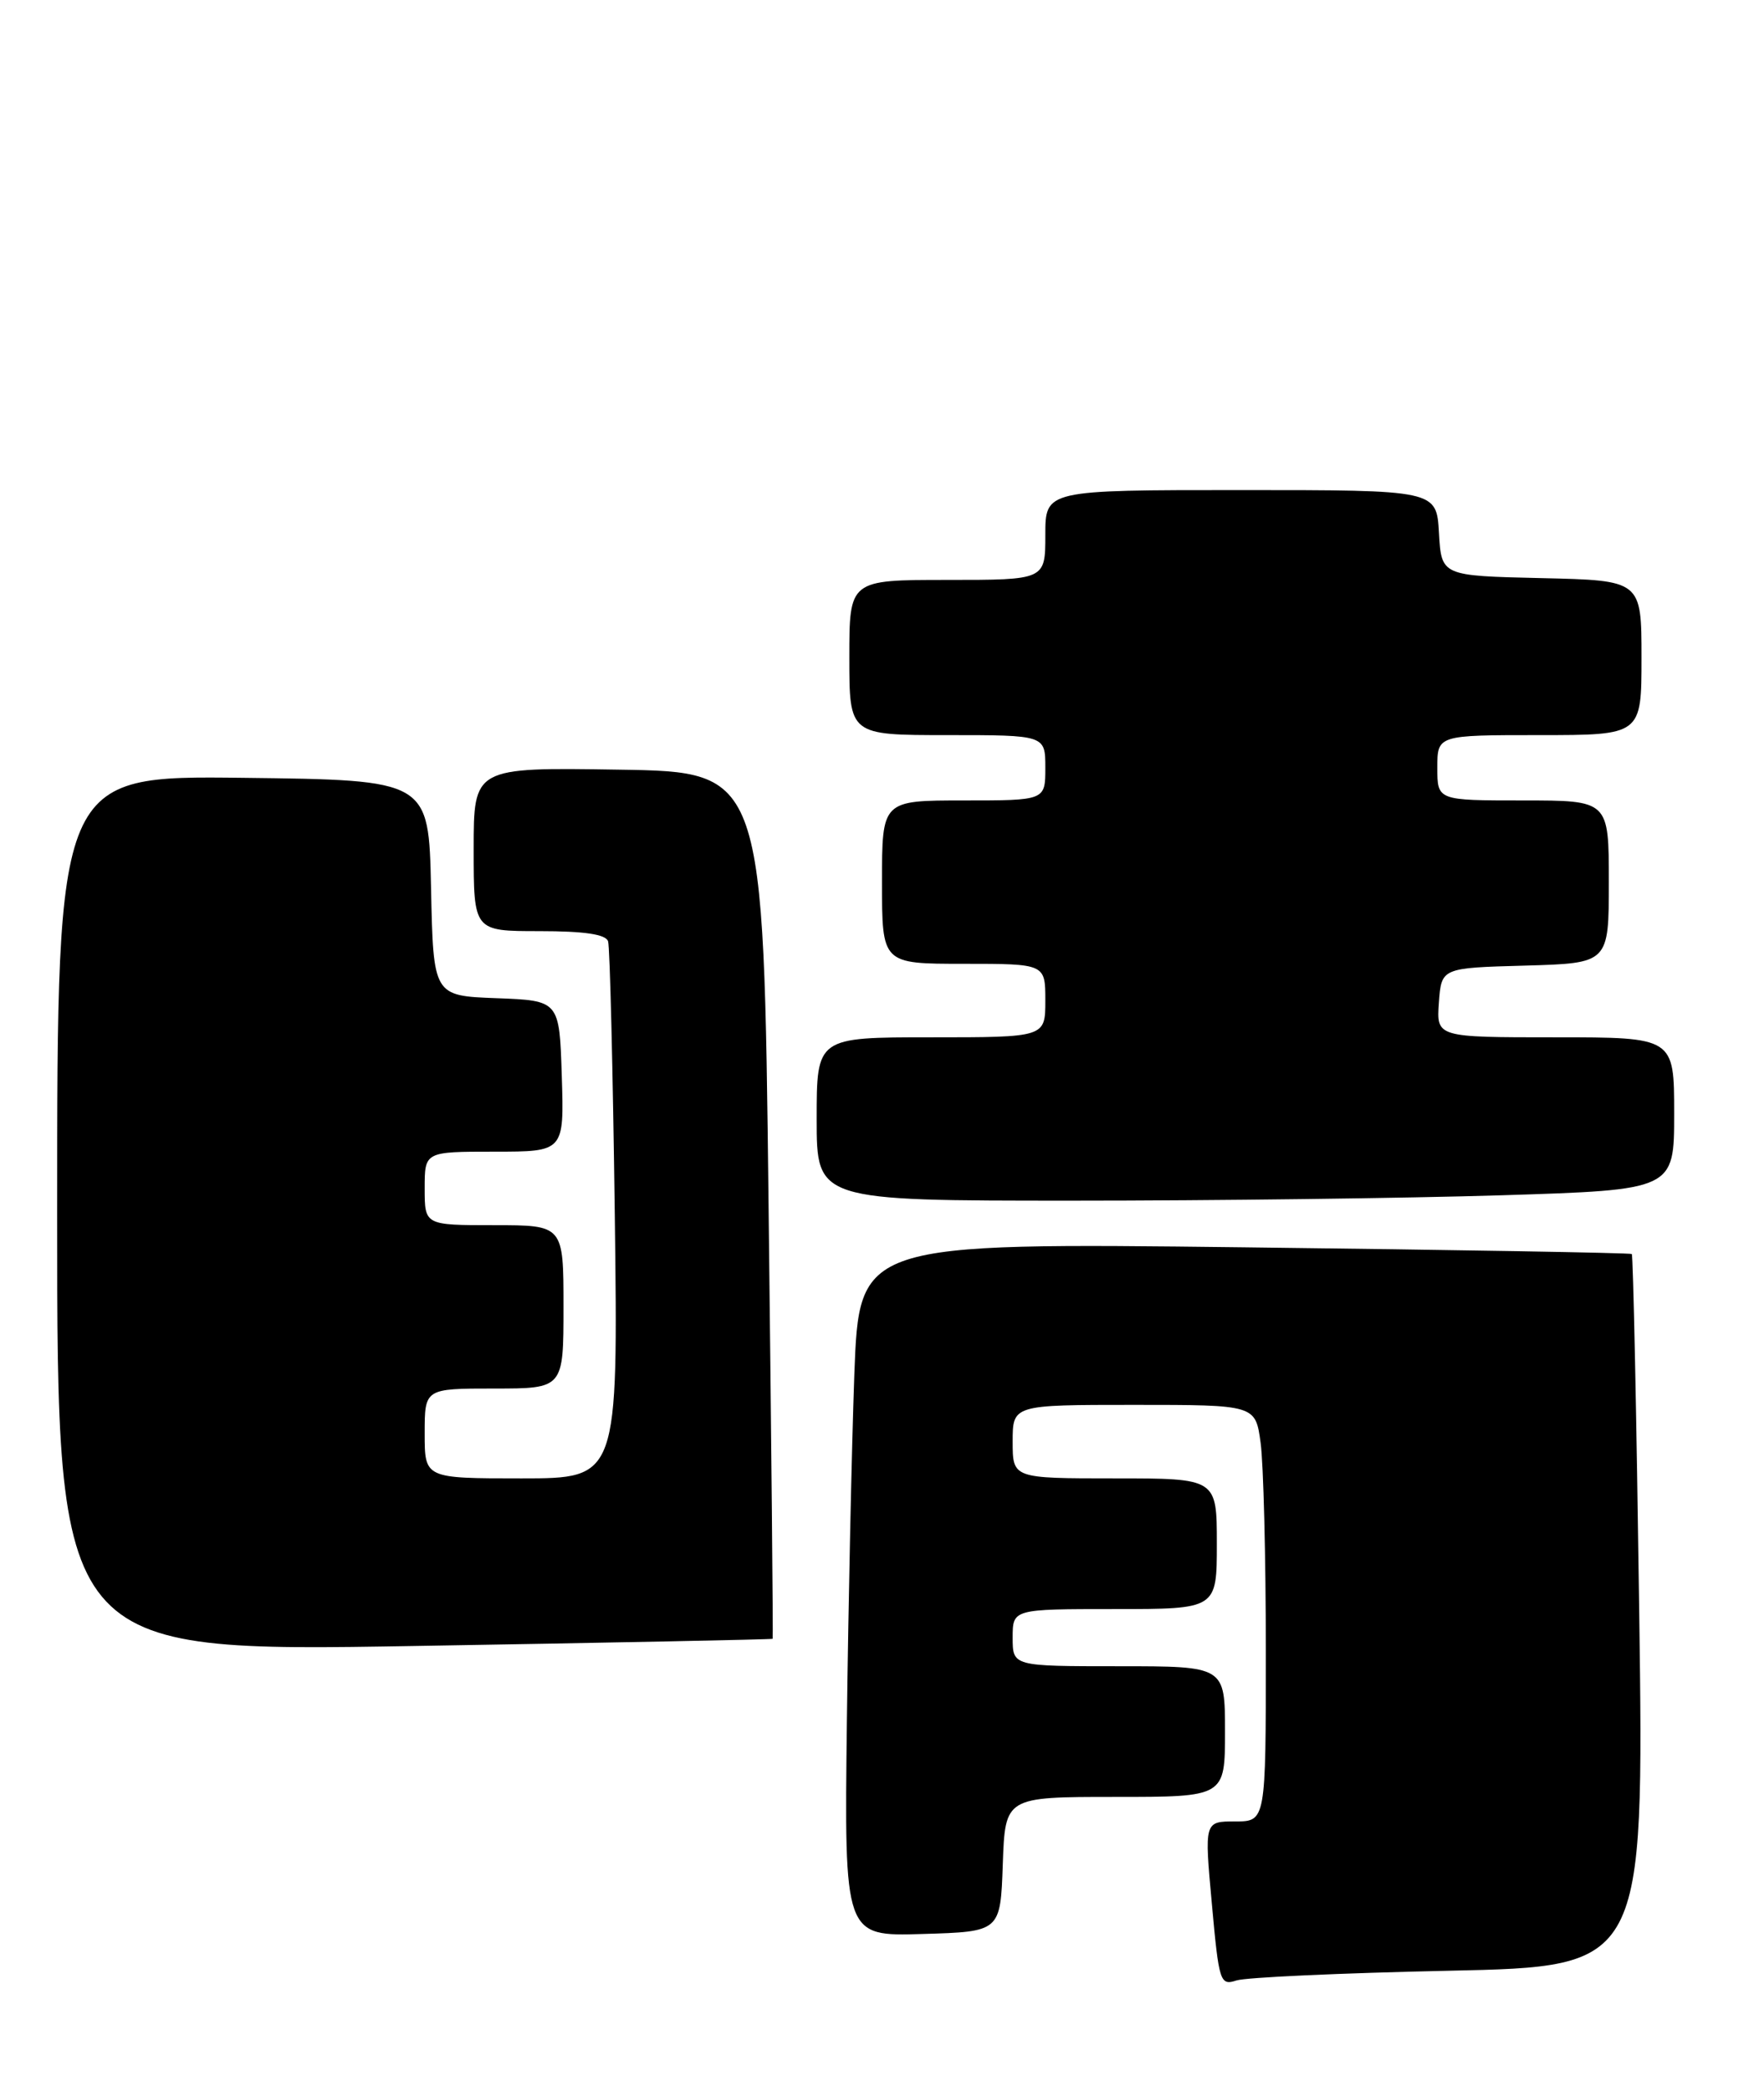 <?xml version="1.0" encoding="UTF-8" standalone="no"?>
<!DOCTYPE svg PUBLIC "-//W3C//DTD SVG 1.1//EN" "http://www.w3.org/Graphics/SVG/1.1/DTD/svg11.dtd" >
<svg xmlns="http://www.w3.org/2000/svg" xmlns:xlink="http://www.w3.org/1999/xlink" version="1.1" viewBox="0 0 216 256">
 <g >
 <path fill="currentColor"
d=" M 177.41 241.28 C 201.31 240.77 201.31 240.77 200.72 197.28 C 200.39 173.36 199.98 153.67 199.81 153.53 C 199.64 153.39 178.28 153.02 152.35 152.71 C 105.21 152.15 105.21 152.15 104.61 168.33 C 104.29 177.22 103.88 196.33 103.70 210.78 C 103.38 237.07 103.38 237.07 112.94 236.78 C 122.50 236.50 122.50 236.50 122.79 228.25 C 123.08 220.00 123.08 220.00 136.54 220.00 C 150.00 220.00 150.00 220.00 150.00 212.00 C 150.00 204.00 150.00 204.00 137.00 204.00 C 124.00 204.00 124.00 204.00 124.00 200.50 C 124.00 197.00 124.00 197.00 136.50 197.00 C 149.00 197.00 149.00 197.00 149.00 189.00 C 149.00 181.00 149.00 181.00 136.50 181.00 C 124.00 181.00 124.00 181.00 124.00 176.50 C 124.00 172.00 124.00 172.00 138.86 172.00 C 153.73 172.00 153.73 172.00 154.36 176.64 C 154.71 179.19 155.00 190.67 155.00 202.14 C 155.00 223.00 155.00 223.00 151.24 223.00 C 147.47 223.00 147.47 223.00 148.39 233.08 C 149.26 242.69 149.40 243.12 151.40 242.47 C 152.55 242.09 164.26 241.56 177.41 241.28 Z  M 94.61 200.64 C 94.68 200.57 94.45 176.65 94.11 147.50 C 93.50 94.50 93.50 94.50 75.75 94.23 C 58.00 93.95 58.00 93.95 58.00 103.98 C 58.00 114.00 58.00 114.00 66.03 114.00 C 71.58 114.00 74.19 114.39 74.46 115.25 C 74.68 115.94 75.05 131.01 75.28 148.75 C 75.69 181.00 75.69 181.00 63.85 181.00 C 52.00 181.00 52.00 181.00 52.00 175.50 C 52.00 170.00 52.00 170.00 60.50 170.00 C 69.00 170.00 69.00 170.00 69.00 160.00 C 69.00 150.00 69.00 150.00 60.50 150.00 C 52.00 150.00 52.00 150.00 52.00 145.50 C 52.00 141.00 52.00 141.00 60.54 141.00 C 69.08 141.00 69.08 141.00 68.79 131.75 C 68.50 122.50 68.50 122.50 60.78 122.21 C 53.06 121.92 53.06 121.92 52.78 108.71 C 52.50 95.50 52.50 95.50 29.75 95.23 C 7.00 94.96 7.00 94.96 7.00 148.61 C 7.00 202.26 7.00 202.26 50.75 201.52 C 74.81 201.12 94.55 200.72 94.61 200.64 Z  M 183.84 146.34 C 205.00 145.68 205.00 145.68 205.00 136.34 C 205.00 127.00 205.00 127.00 190.44 127.00 C 175.89 127.00 175.89 127.00 176.19 122.75 C 176.50 118.50 176.50 118.50 186.75 118.22 C 197.00 117.93 197.00 117.93 197.00 107.97 C 197.00 98.00 197.00 98.00 186.50 98.00 C 176.00 98.00 176.00 98.00 176.00 94.00 C 176.00 90.00 176.00 90.00 188.50 90.00 C 201.00 90.00 201.00 90.00 201.00 80.53 C 201.00 71.06 201.00 71.06 188.75 70.78 C 176.50 70.50 176.50 70.50 176.20 65.25 C 175.90 60.00 175.90 60.00 151.95 60.00 C 128.00 60.00 128.00 60.00 128.00 65.50 C 128.00 71.00 128.00 71.00 116.00 71.00 C 104.00 71.00 104.00 71.00 104.00 80.50 C 104.00 90.00 104.00 90.00 116.00 90.00 C 128.00 90.00 128.00 90.00 128.00 94.00 C 128.00 98.00 128.00 98.00 118.00 98.00 C 108.00 98.00 108.00 98.00 108.00 108.00 C 108.00 118.00 108.00 118.00 118.00 118.00 C 128.00 118.00 128.00 118.00 128.00 122.50 C 128.00 127.00 128.00 127.00 114.00 127.00 C 100.00 127.00 100.00 127.00 100.00 137.00 C 100.00 147.00 100.00 147.00 131.34 147.00 C 148.58 147.00 172.20 146.70 183.84 146.34 Z "/>
</g>
</svg>